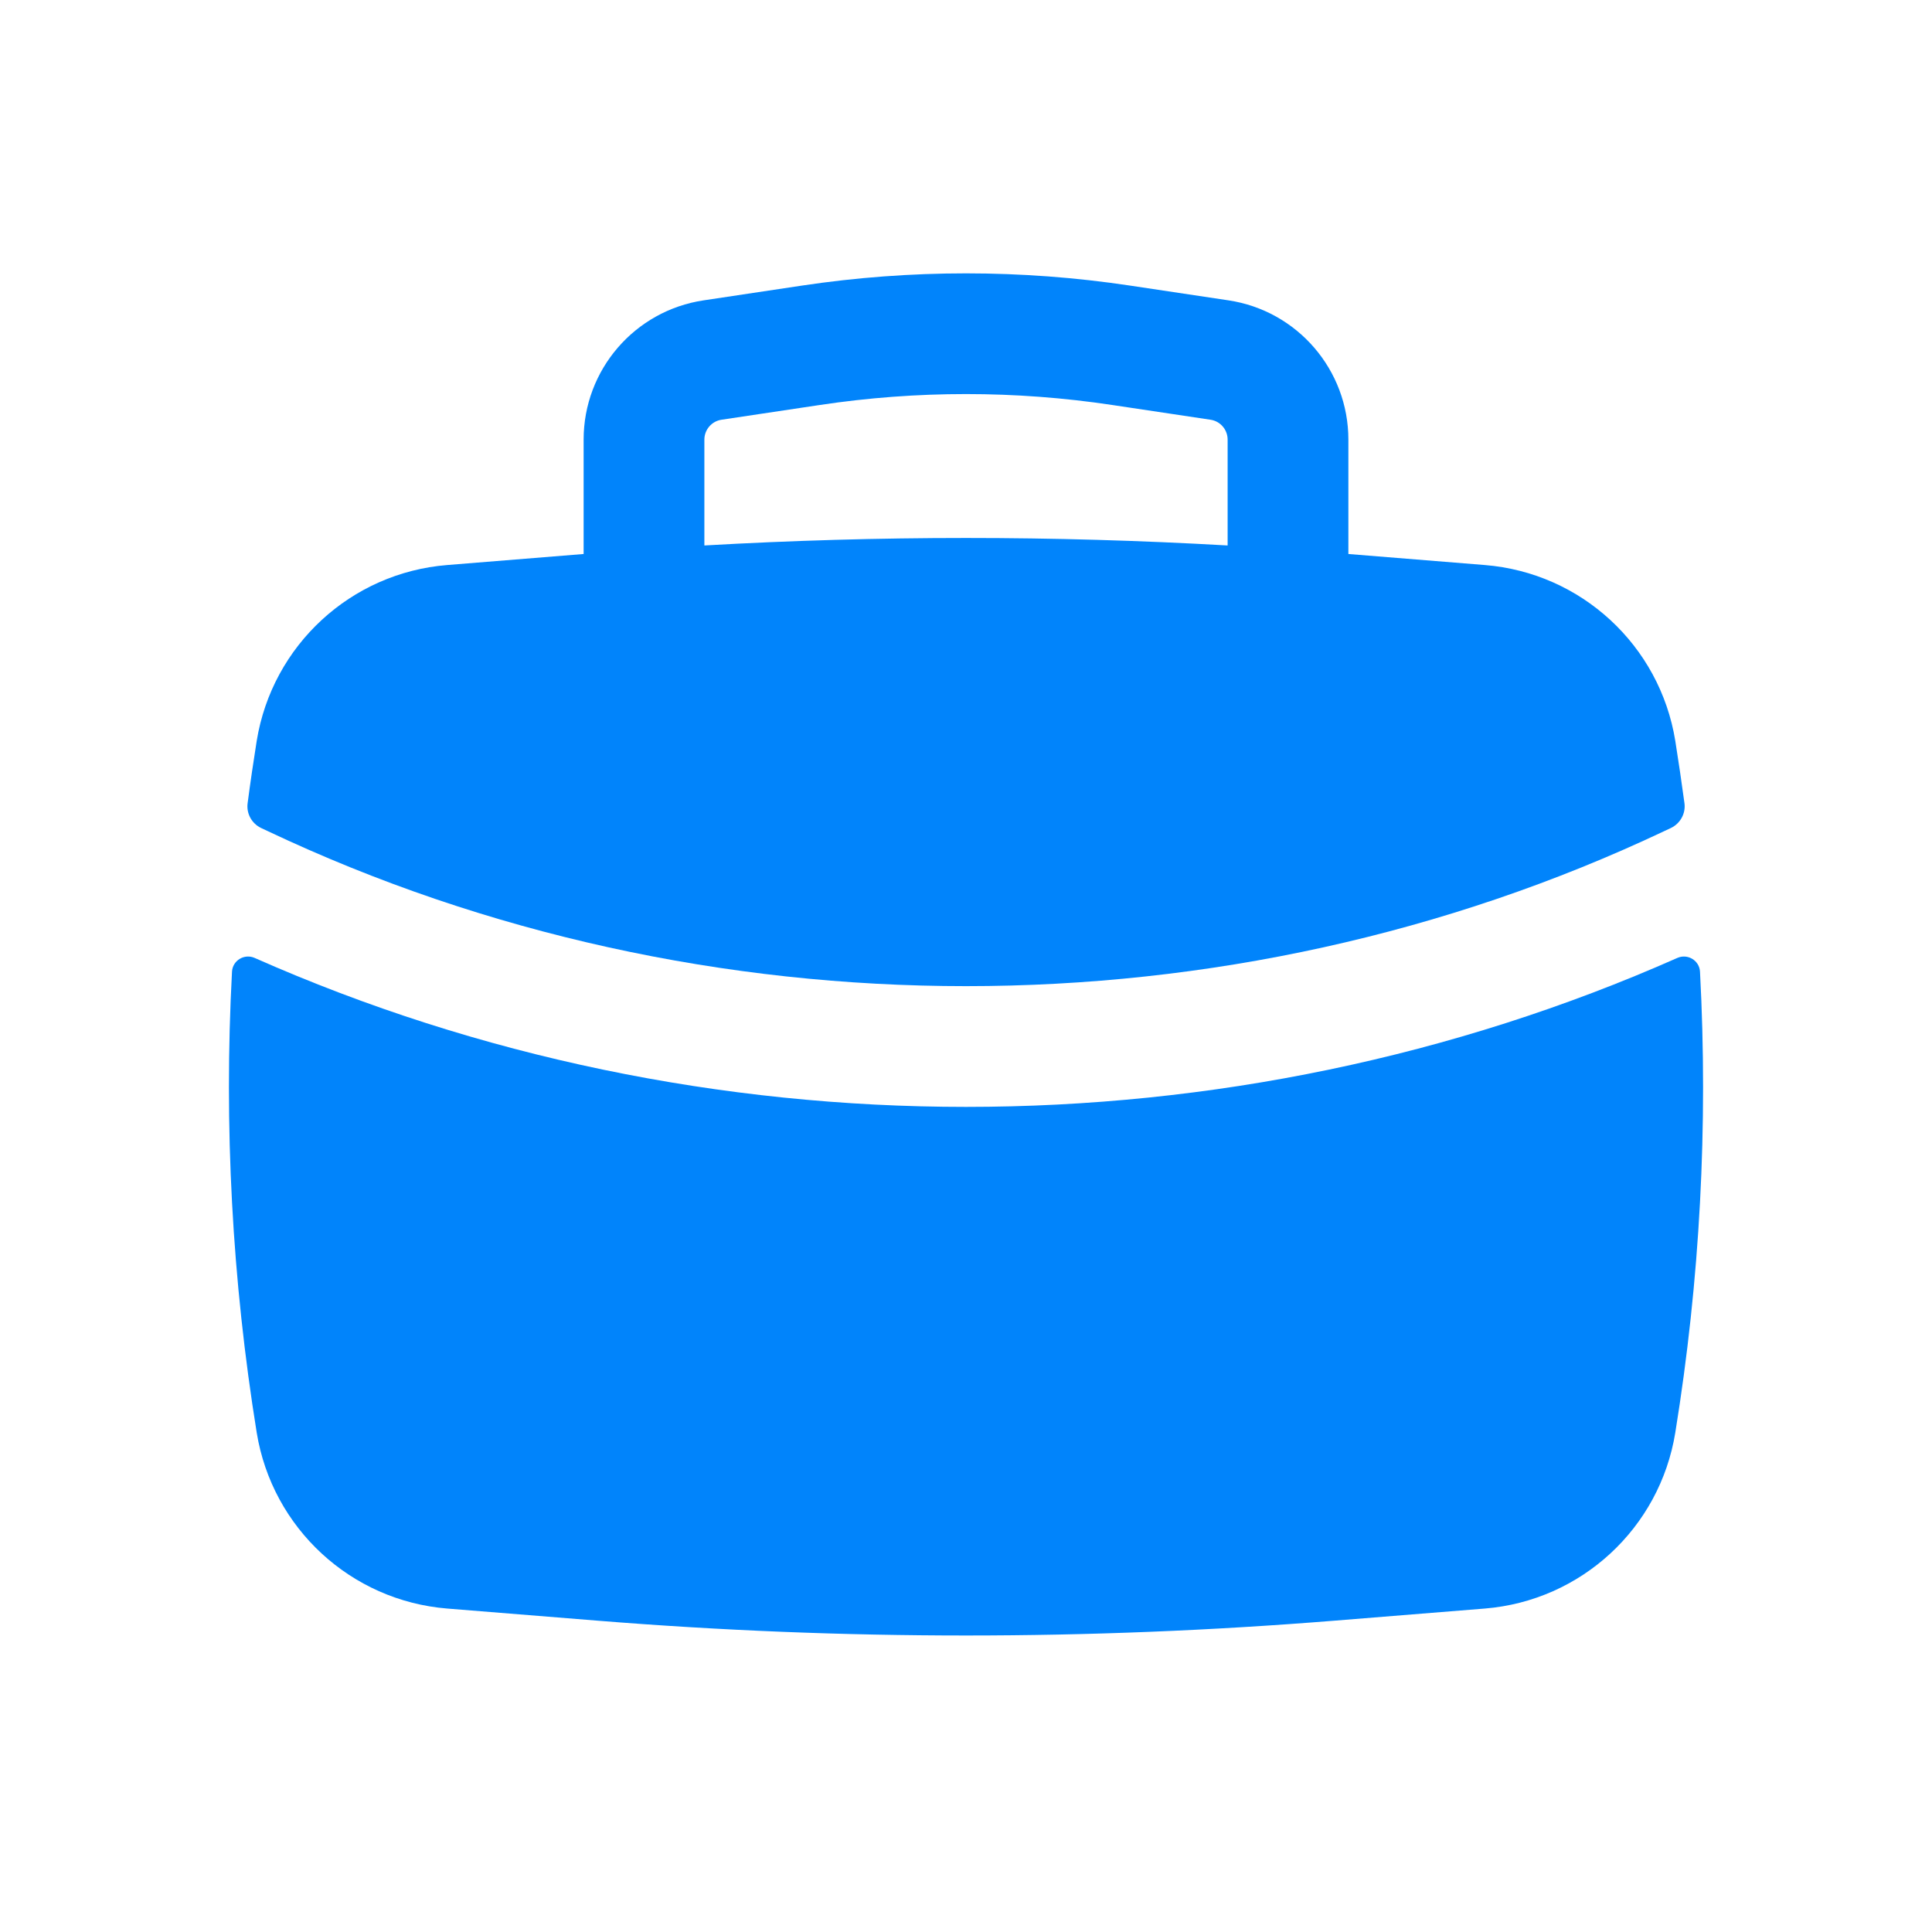 <svg width="24" height="24" viewBox="0 0 24 24" fill="none" xmlns="http://www.w3.org/2000/svg">
<path fill-rule="evenodd" clip-rule="evenodd" d="M7.25 5.461V6.882L5.556 7.019C4.358 7.115 3.382 8.017 3.189 9.203C3.148 9.461 3.11 9.719 3.076 9.978C3.059 10.106 3.127 10.23 3.244 10.286L3.321 10.322C8.75 12.893 15.25 12.893 20.679 10.322L20.756 10.286C20.873 10.23 20.942 10.106 20.925 9.978C20.89 9.719 20.852 9.461 20.811 9.203C20.619 8.017 19.642 7.115 18.444 7.019L16.75 6.882V5.461C16.75 4.595 16.116 3.859 15.26 3.731L14.04 3.548C12.688 3.345 11.313 3.345 9.96 3.548L8.741 3.731C7.884 3.859 7.25 4.595 7.25 5.461ZM13.817 5.031C12.613 4.85 11.388 4.85 10.183 5.031L8.963 5.214C8.841 5.232 8.75 5.338 8.75 5.461V6.776C10.915 6.652 13.085 6.652 15.25 6.776V5.461C15.25 5.338 15.16 5.232 15.037 5.214L13.817 5.031Z" fill="#0184FB"/>
<path d="M21.118 12.071C21.111 11.931 20.964 11.843 20.836 11.9C15.265 14.367 8.735 14.367 3.164 11.9C3.036 11.843 2.889 11.931 2.882 12.071C2.78 13.982 2.883 15.902 3.189 17.797C3.382 18.983 4.358 19.885 5.556 19.982L7.428 20.133C10.471 20.378 13.529 20.378 16.572 20.133L18.444 19.982C19.642 19.885 20.619 18.983 20.811 17.797C21.118 15.902 21.22 13.982 21.118 12.071Z" fill="#0184FB"/>
</svg>
